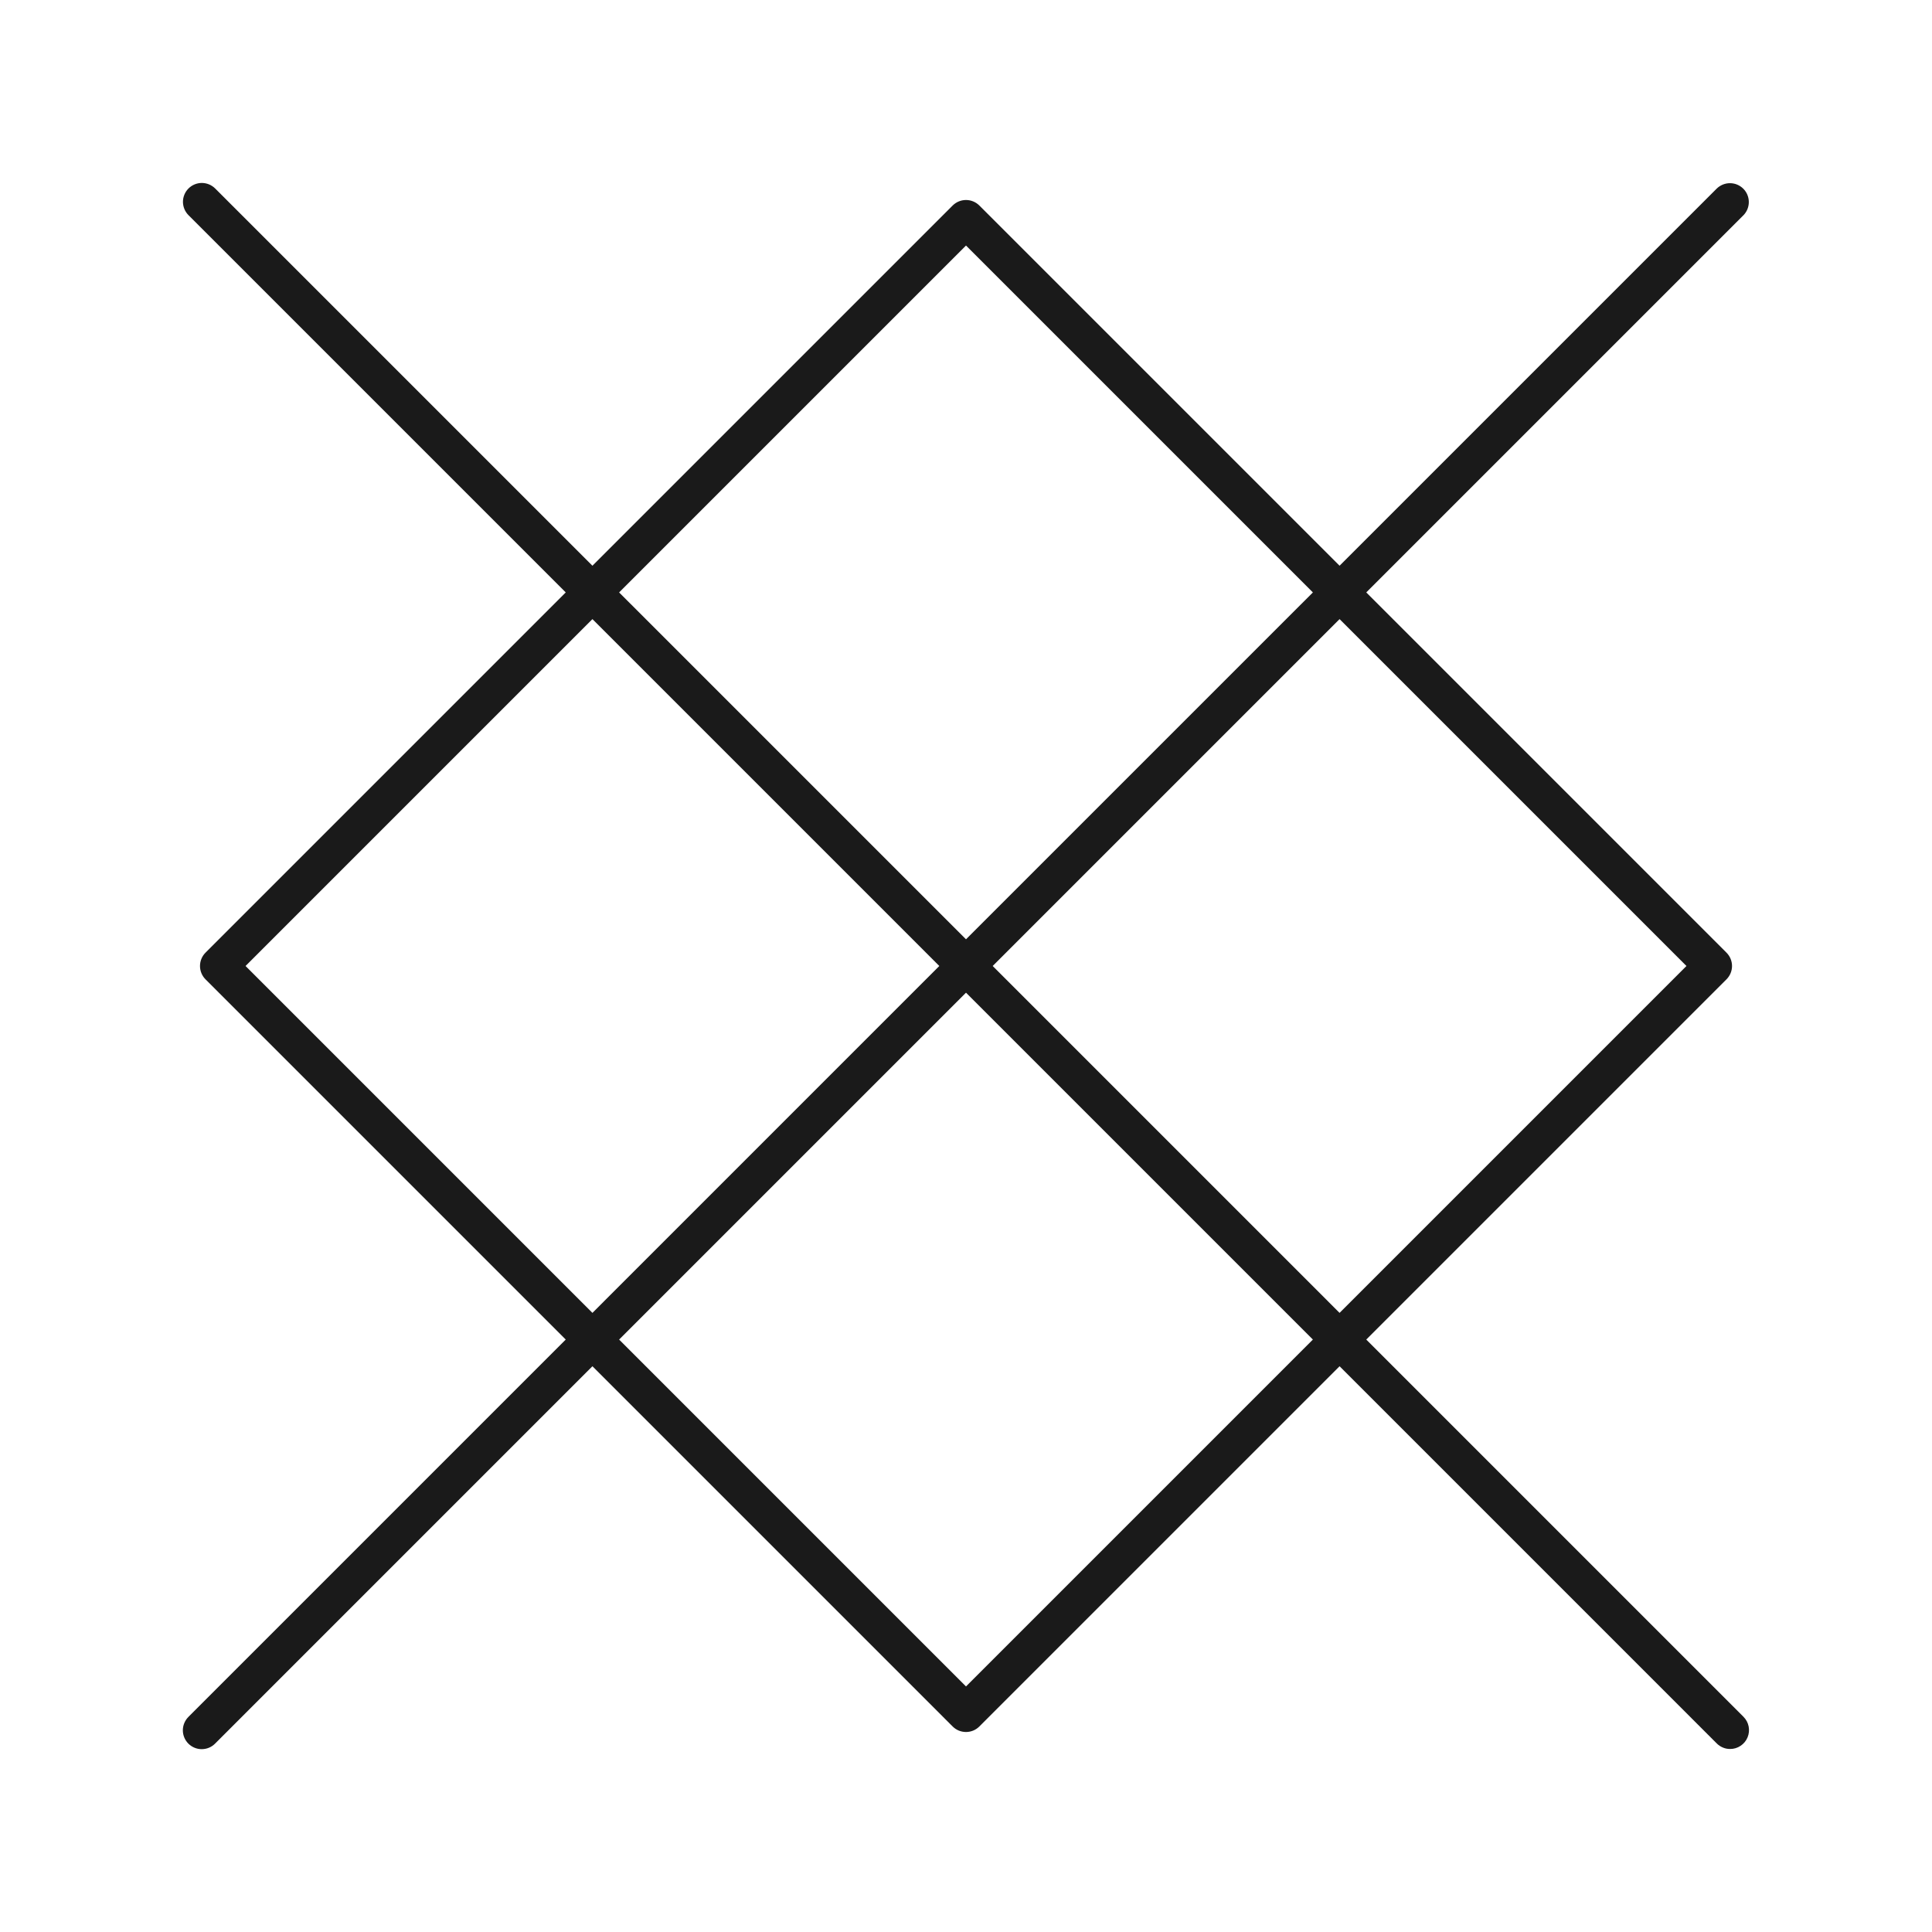 <svg width="75" height="75" viewBox="0 0 75 75" fill="none" xmlns="http://www.w3.org/2000/svg">
<path d="M67.163 67.895C67.067 67.896 66.972 67.877 66.883 67.84C66.794 67.803 66.713 67.749 66.645 67.681L52.002 53.038L38.018 67.022C37.95 67.09 37.869 67.144 37.78 67.181C37.691 67.217 37.596 67.236 37.5 67.236C37.404 67.236 37.309 67.217 37.22 67.181C37.131 67.144 37.05 67.09 36.982 67.022L22.998 53.038L8.355 67.681C8.287 67.75 8.207 67.806 8.117 67.844C8.028 67.882 7.932 67.901 7.835 67.902C7.738 67.903 7.642 67.884 7.552 67.847C7.463 67.81 7.381 67.756 7.313 67.688C7.244 67.619 7.19 67.537 7.153 67.448C7.116 67.358 7.098 67.262 7.098 67.165C7.099 67.068 7.119 66.972 7.157 66.883C7.195 66.794 7.25 66.713 7.319 66.645L21.962 52.002L7.978 38.018C7.841 37.88 7.764 37.694 7.764 37.5C7.764 37.306 7.841 37.119 7.978 36.982L21.962 22.998L7.319 8.355C7.251 8.287 7.196 8.206 7.159 8.117C7.122 8.028 7.103 7.933 7.102 7.836C7.102 7.74 7.121 7.644 7.158 7.555C7.195 7.466 7.249 7.385 7.317 7.317C7.385 7.249 7.466 7.195 7.555 7.158C7.644 7.121 7.74 7.102 7.836 7.102C7.933 7.103 8.028 7.122 8.117 7.159C8.206 7.196 8.287 7.251 8.355 7.319L22.998 21.962L36.982 7.978C37.12 7.841 37.306 7.764 37.5 7.764C37.694 7.764 37.881 7.841 38.018 7.978L52.002 21.962L66.645 7.319C66.783 7.185 66.969 7.11 67.161 7.111C67.354 7.112 67.538 7.189 67.675 7.326C67.811 7.462 67.888 7.646 67.889 7.839C67.89 8.032 67.816 8.217 67.681 8.355L53.038 22.998L67.022 36.982C67.159 37.119 67.237 37.306 67.237 37.5C67.237 37.694 67.159 37.88 67.022 38.018L53.038 52.002L67.681 66.645C67.784 66.748 67.854 66.878 67.882 67.02C67.91 67.162 67.896 67.31 67.84 67.444C67.785 67.578 67.691 67.692 67.57 67.772C67.45 67.853 67.308 67.896 67.163 67.895ZM24.034 52.002L37.5 65.468L50.966 52.002L37.5 38.536L24.034 52.002ZM38.536 37.5L52.002 50.966L65.468 37.5L52.002 24.034L38.536 37.5ZM9.532 37.5L22.998 50.966L36.464 37.5L22.998 24.034L9.532 37.5ZM24.034 22.998L37.5 36.464L50.966 22.998L37.5 9.532L24.034 22.998Z" fill="#1A1A1A"/>
</svg>
